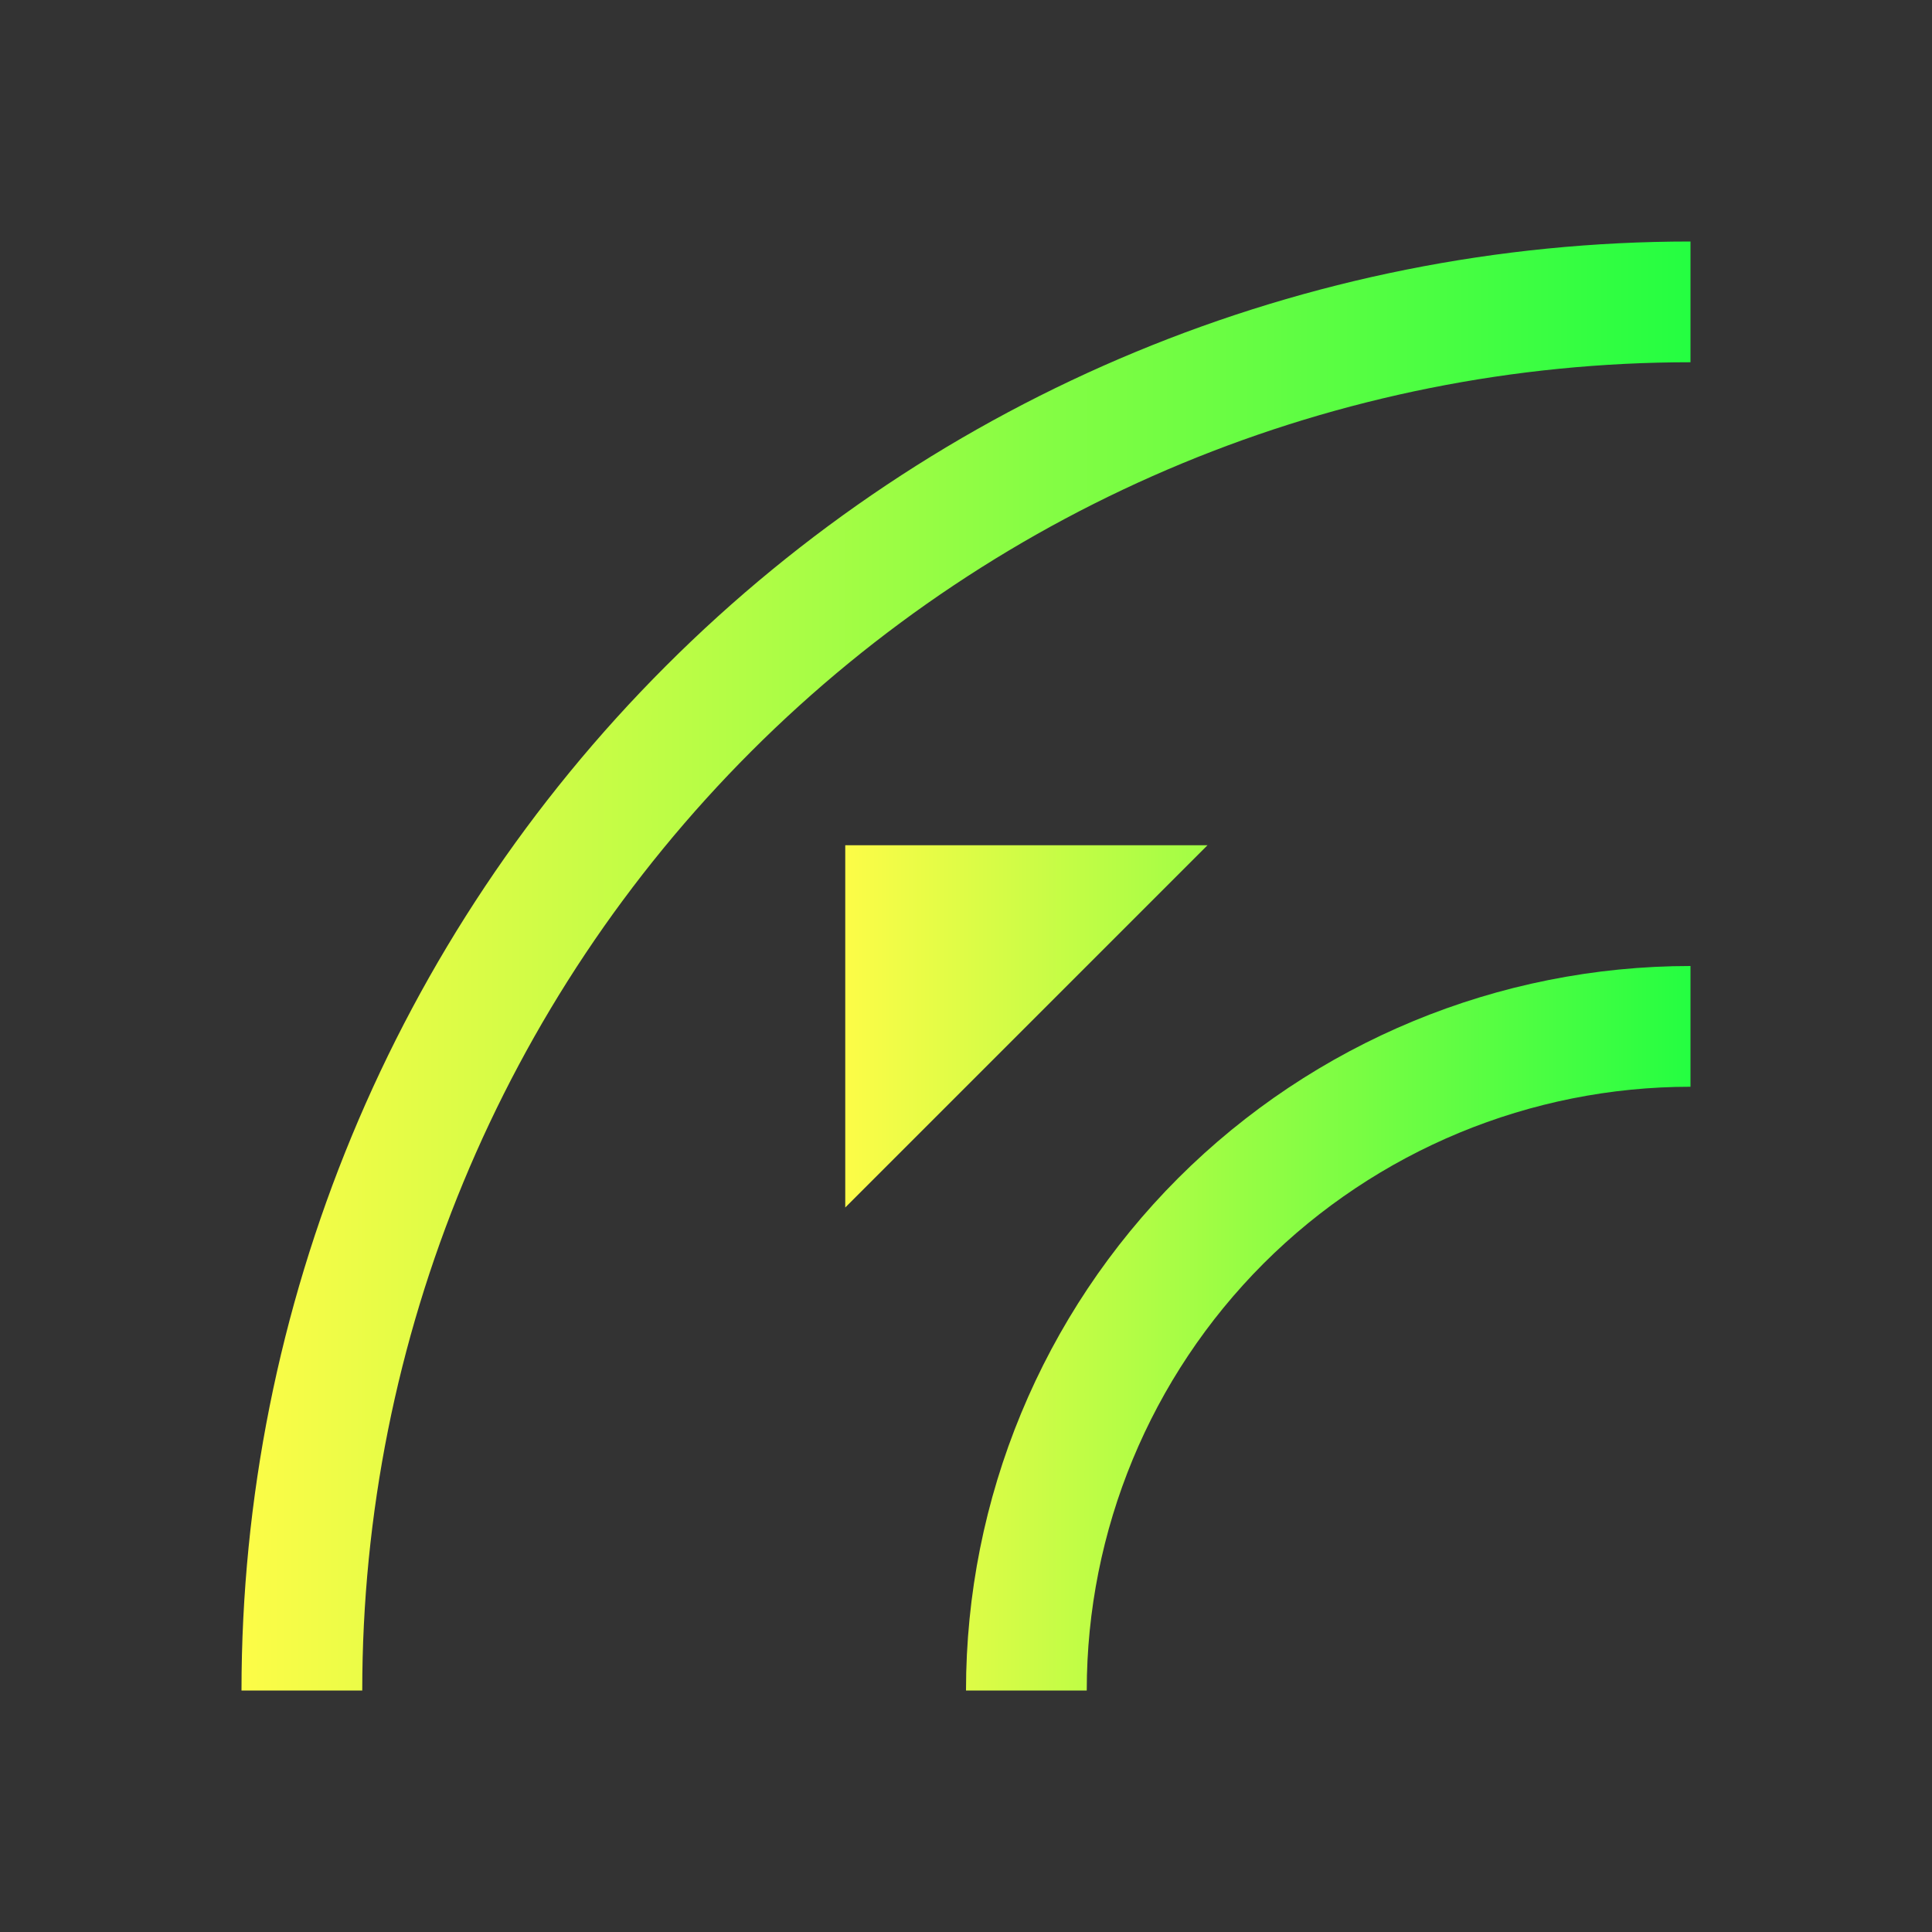 <svg width="16" height="16" viewBox="0 0 16 16" fill="none" xmlns="http://www.w3.org/2000/svg">
<rect x="0" y="0" width="16" height="16" fill="#333333" stroke="none"/>
<path d="M7 7V10L10 7H7ZM14 8C12.409 8 10.883 8.632 9.757 9.757C8.632 10.883 8 12.409 8 14H9C9 12.674 9.527 11.402 10.464 10.464C11.402 9.527 12.674 9 14 9V8Z" fill="url(#paint0_linear_10_10653)"/>
<path d="M14 2C10.817 2 7.765 3.264 5.515 5.515C3.264 7.765 2 10.817 2 14H3C3 11.083 4.159 8.285 6.222 6.222C8.285 4.159 11.083 3 14 3V2Z" fill="url(#paint1_linear_10_10653)"/>
<defs>
<linearGradient id="paint0_linear_10_10653" x1="7" y1="10.5" x2="14" y2="10.5" gradientUnits="userSpaceOnUse">
<stop stop-color="#FDFC47"/>
<stop offset="1" stop-color="#24FE41"/>
</linearGradient>
<linearGradient id="paint1_linear_10_10653" x1="2" y1="8" x2="14" y2="8" gradientUnits="userSpaceOnUse">
<stop stop-color="#FDFC47"/>
<stop offset="1" stop-color="#24FE41"/>
</linearGradient>
</defs>
</svg>
